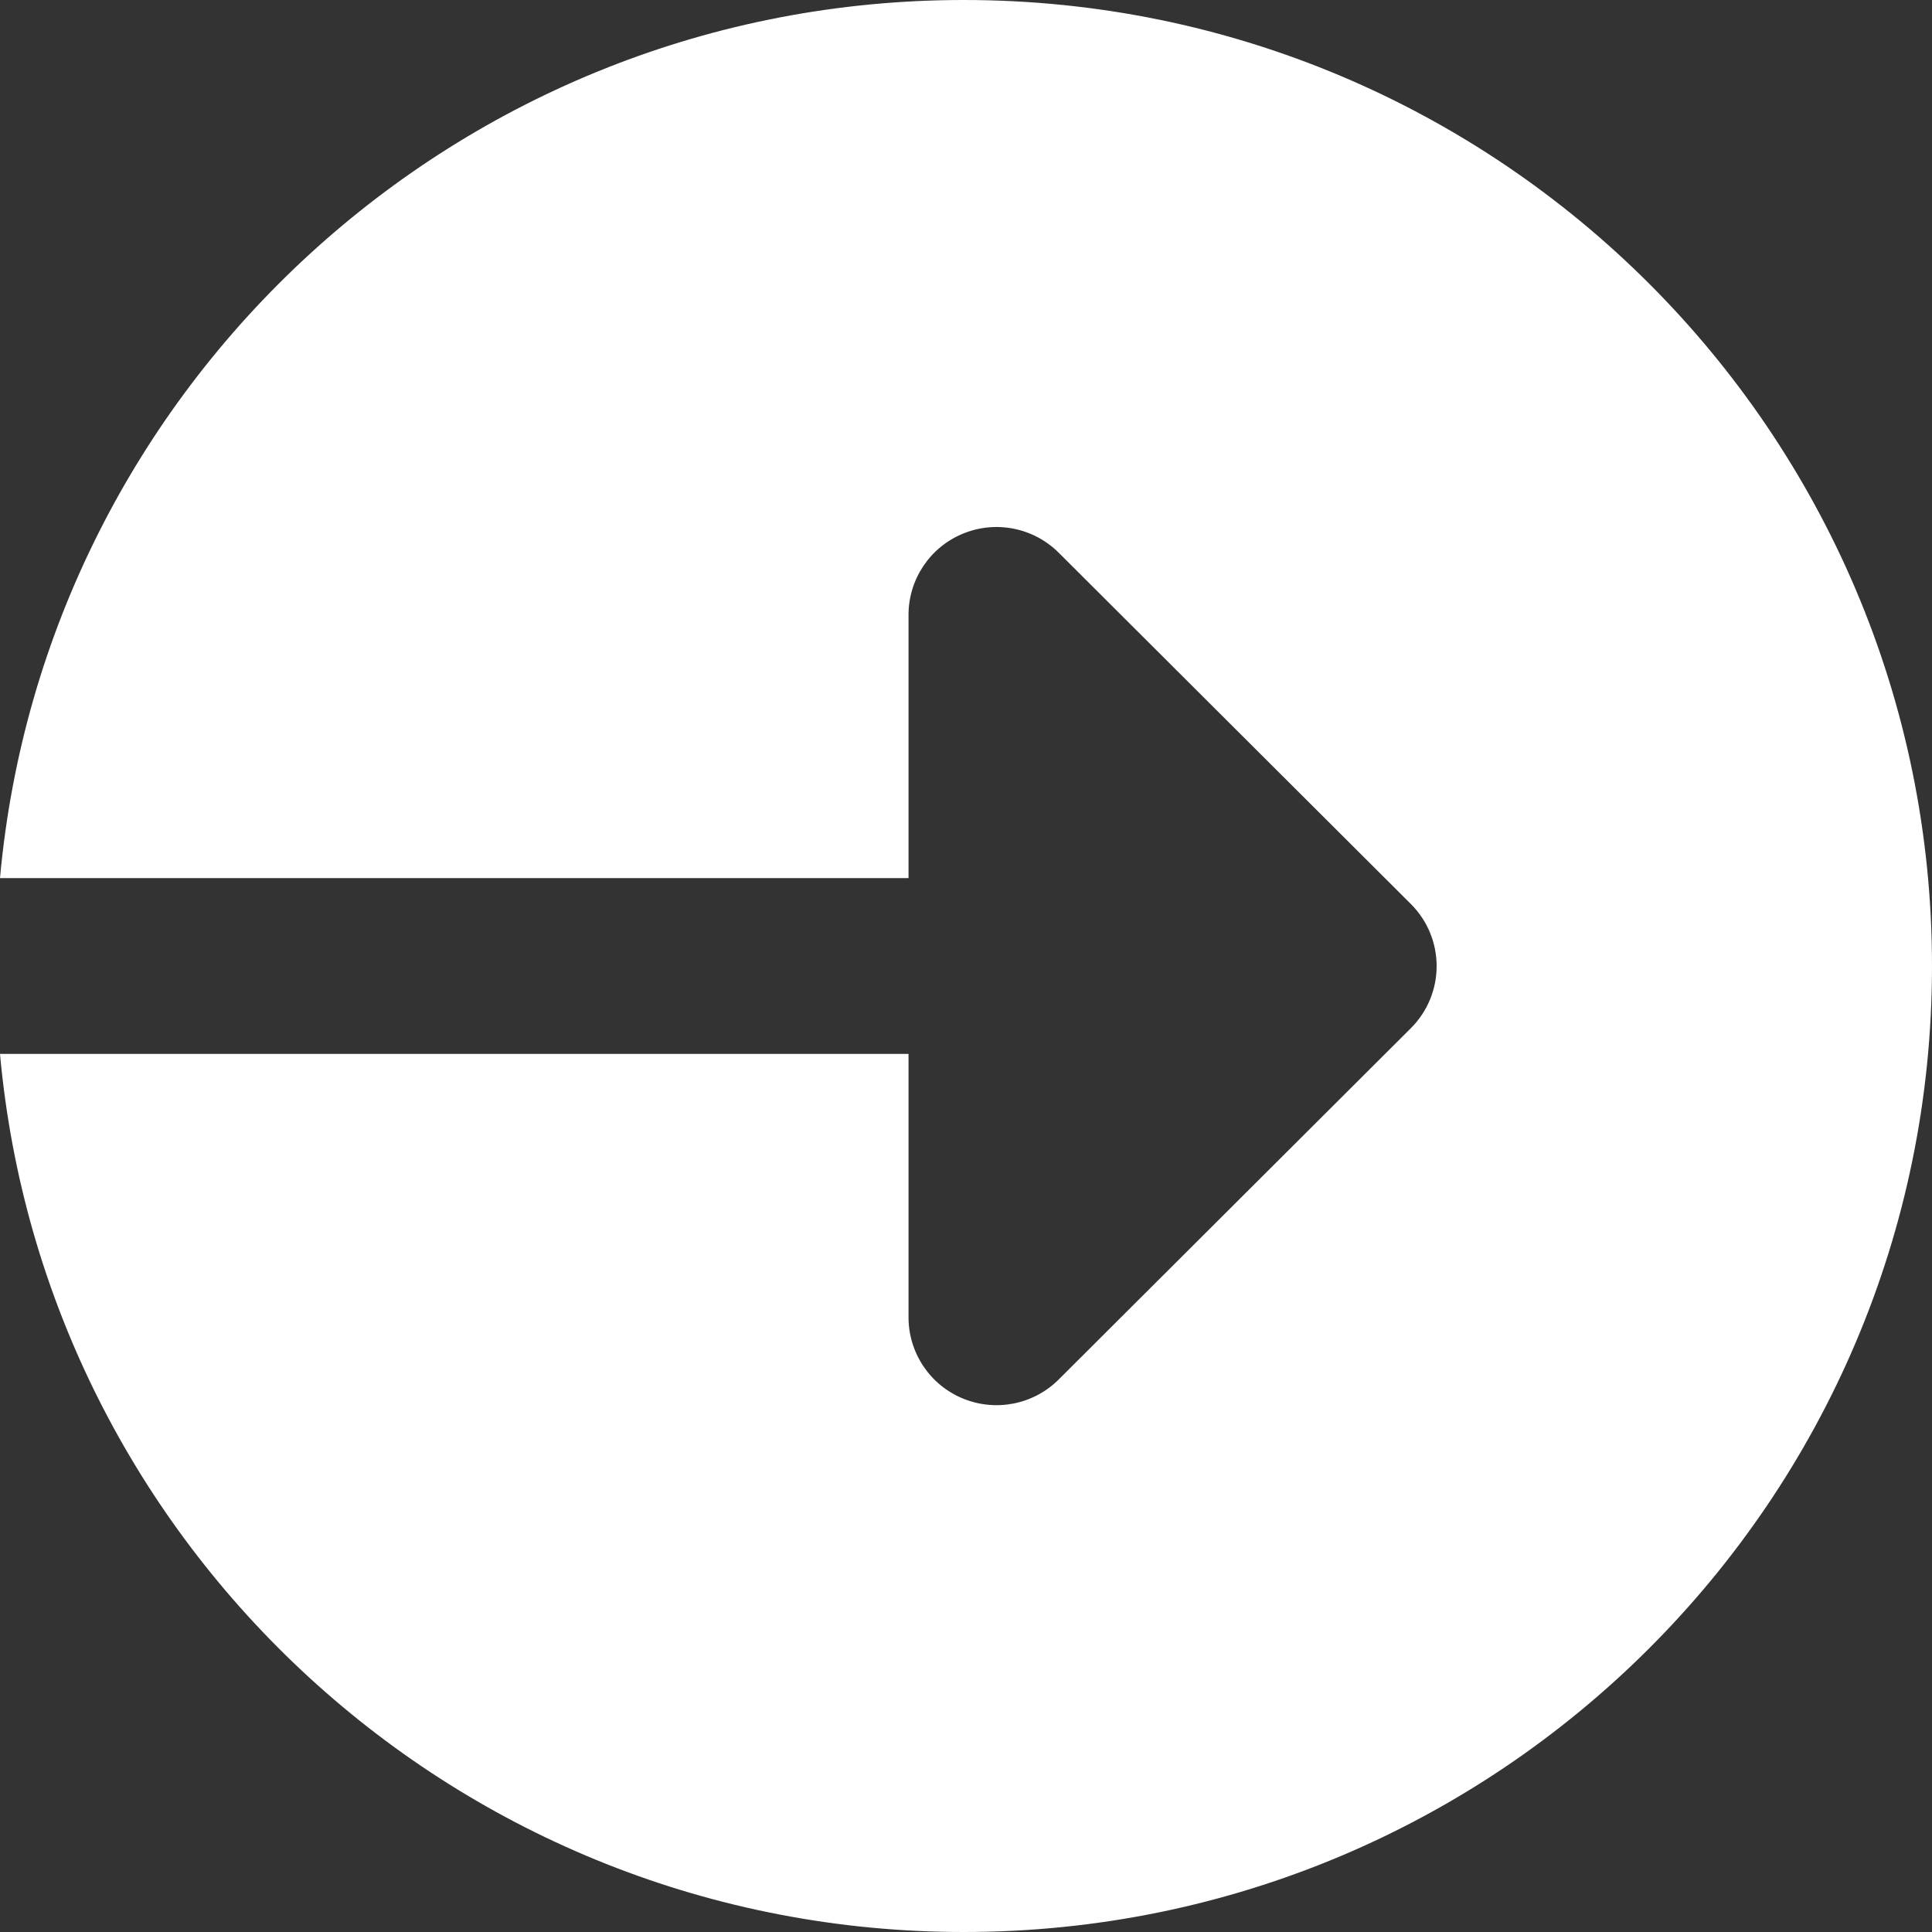 <svg xmlns="http://www.w3.org/2000/svg" width="20" height="20" viewBox="0 0 20 20">
    <rect x="0" y="0" width="20" height="20" fill="#333333" stroke="none"/>
    <g fill="none" fill-rule="evenodd">
        <path d="M0 0H24V24H0z" transform="translate(-2 -2)"/>
        <path fill="#FFF" fill-rule="nonzero" d="M11.977 2C6.75 2 2.461 5.995 2 11.09h9.405V8.365c0-.368.222-.7.562-.84.34-.141.733-.063.993.197l3.645 3.636c.356.356.356.93 0 1.286l-3.645 3.636c-.26.26-.652.338-.993.197-.34-.14-.562-.472-.562-.84V12.91H2C2.461 18.005 6.749 22 11.977 22 17.513 22 22 17.523 22 12S17.513 2 11.977 2z" transform="translate(-2 -2)"/>
    </g>
</svg>
